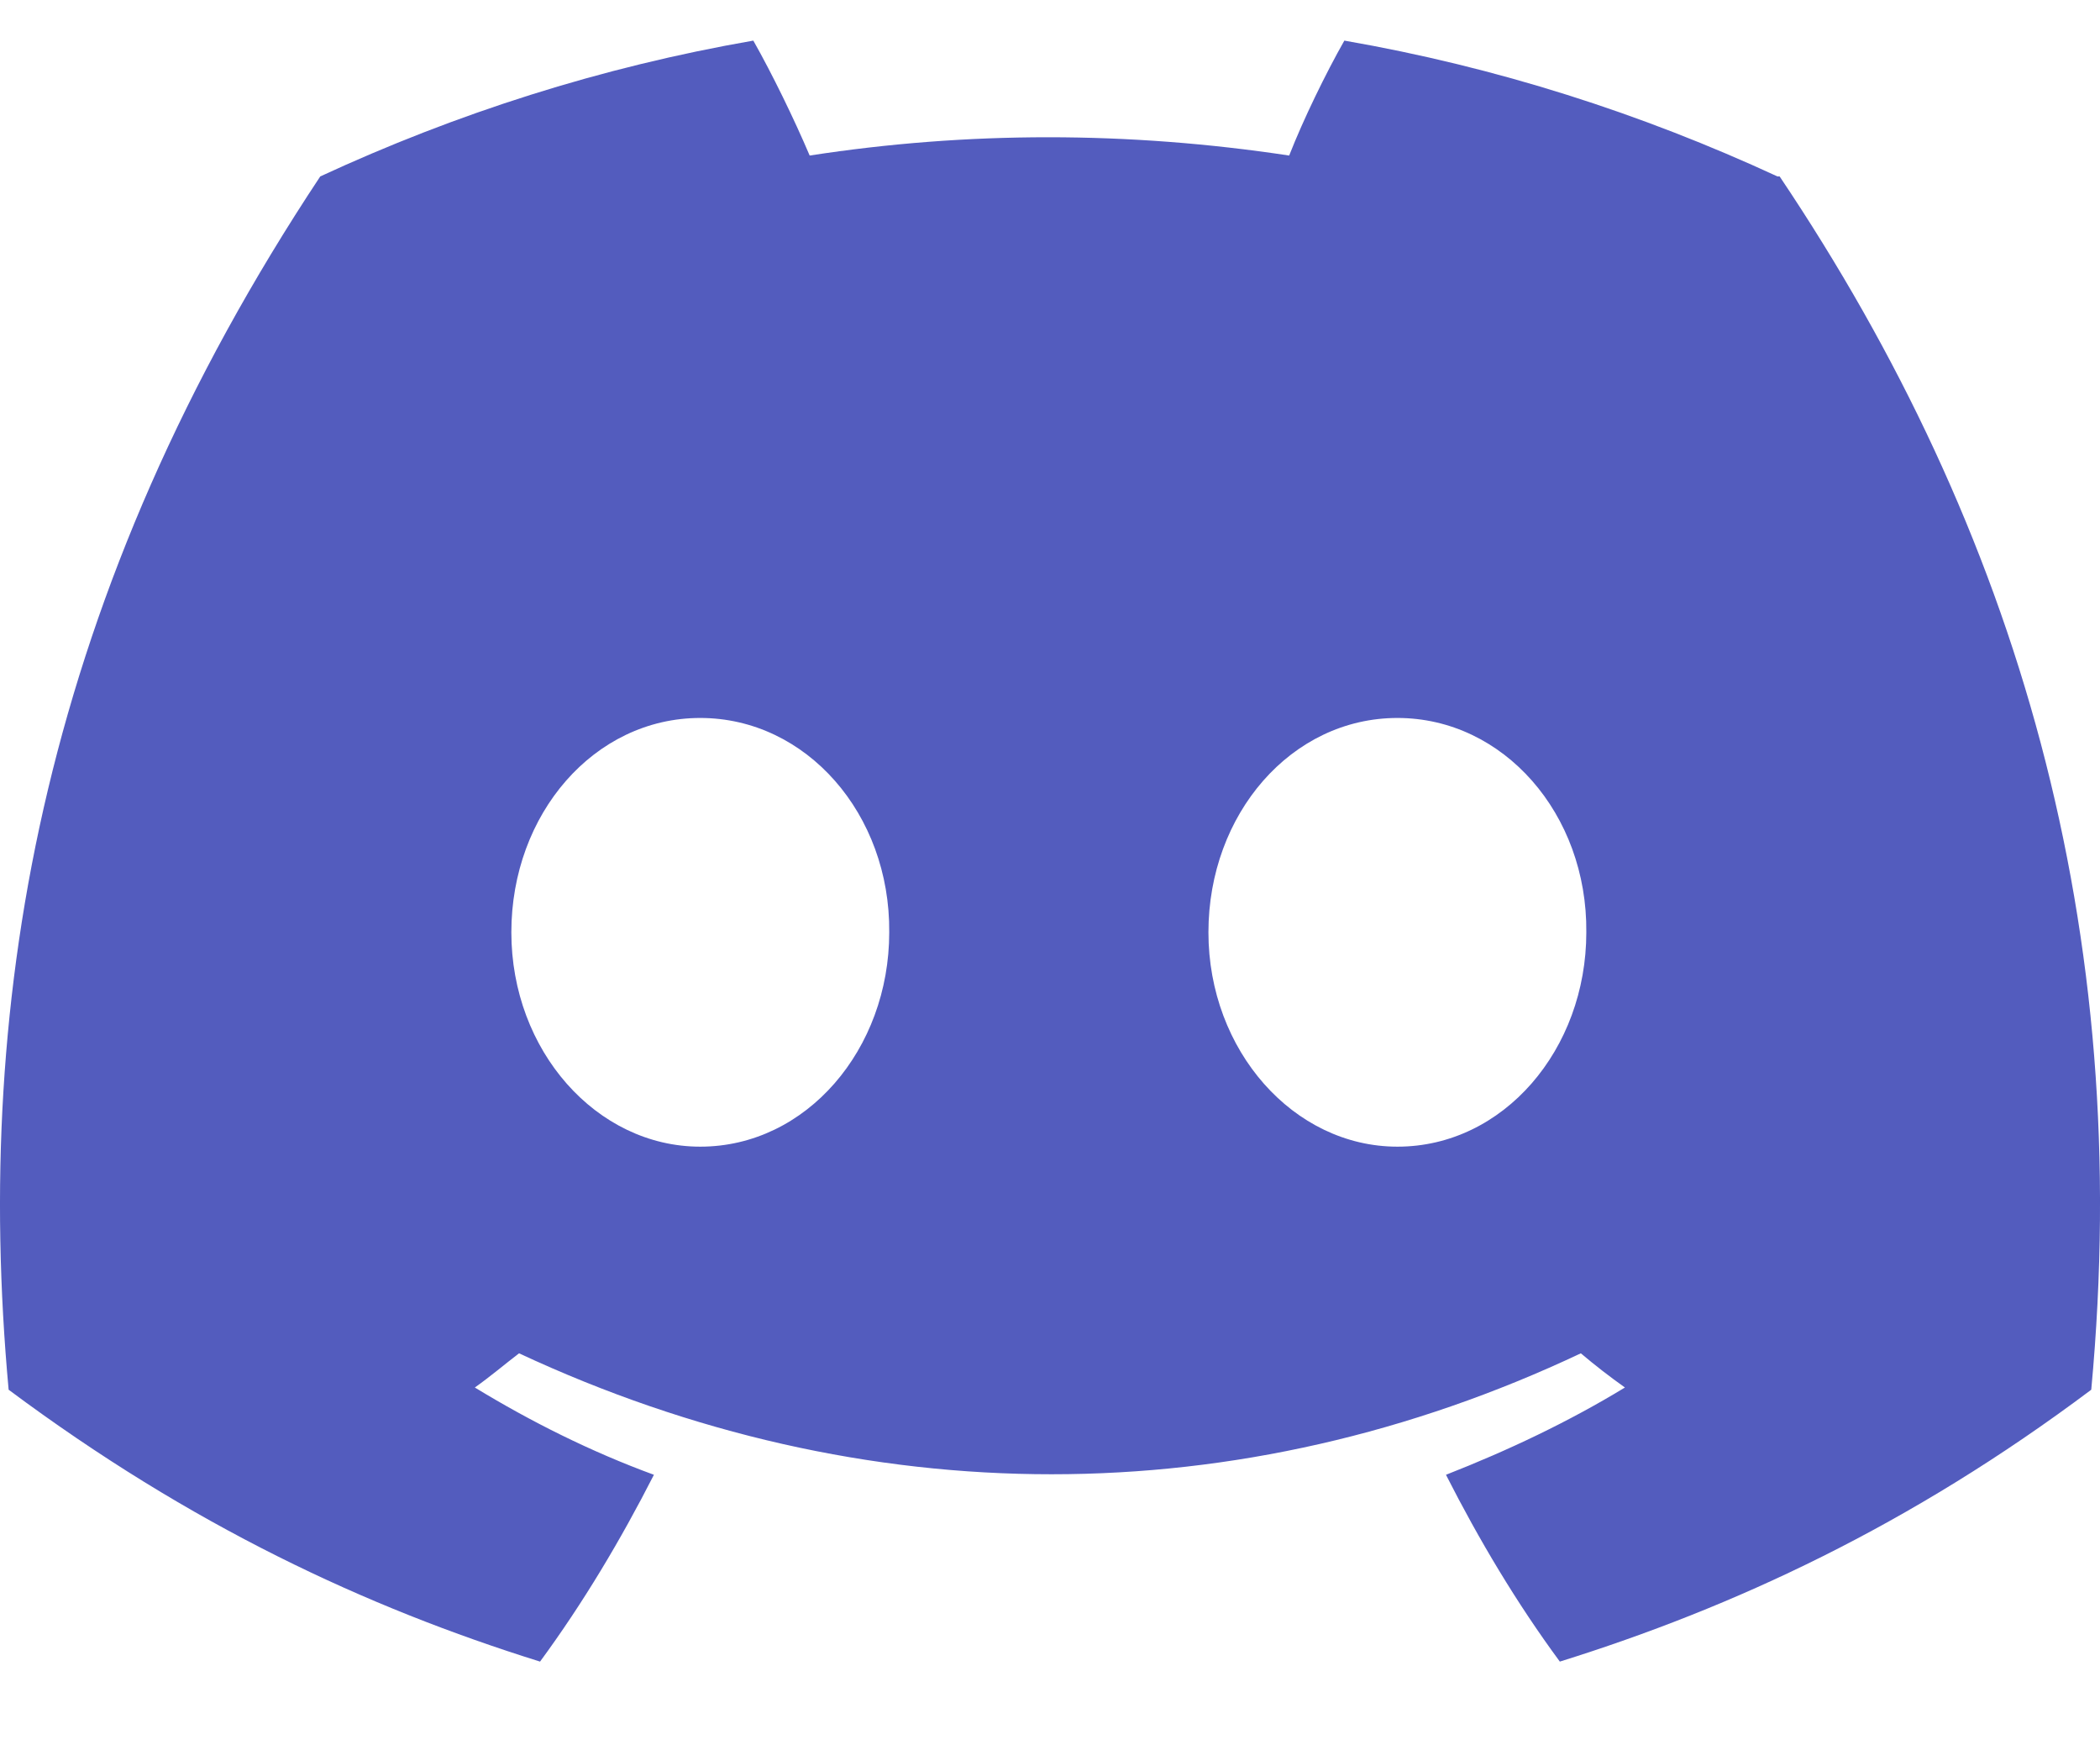 <svg width="18" height="15" viewBox="0 0 18 15" fill="none" xmlns="http://www.w3.org/2000/svg">
<path d="M15.235 1.512C14.07 0.973 12.83 0.575 11.523 0.348C11.362 0.632 11.173 1.02 11.05 1.333C9.667 1.124 8.294 1.124 6.94 1.333C6.807 1.02 6.618 0.632 6.457 0.348C5.15 0.575 3.909 0.973 2.745 1.512C0.396 5.054 -0.238 8.511 0.074 11.91C1.637 13.075 3.142 13.776 4.629 14.24C4.998 13.738 5.32 13.198 5.605 12.639C5.065 12.441 4.553 12.185 4.07 11.891C4.203 11.797 4.326 11.692 4.449 11.598C7.413 12.98 10.623 12.98 13.55 11.598C13.673 11.702 13.796 11.797 13.928 11.891C13.445 12.185 12.925 12.431 12.394 12.639C12.678 13.198 13 13.738 13.37 14.24C14.857 13.776 16.372 13.075 17.925 11.91C18.294 7.961 17.29 4.543 15.254 1.512H15.235ZM6.002 9.827C5.112 9.827 4.383 9.003 4.383 7.99C4.383 6.976 5.093 6.153 6.002 6.153C6.911 6.153 7.631 6.976 7.622 7.99C7.622 8.994 6.911 9.827 6.002 9.827ZM11.978 9.827C11.088 9.827 10.358 9.003 10.358 7.99C10.358 6.976 11.069 6.153 11.978 6.153C12.887 6.153 13.607 6.976 13.597 7.99C13.597 8.994 12.887 9.827 11.978 9.827Z" fill="#535CBE"/>
</svg>
